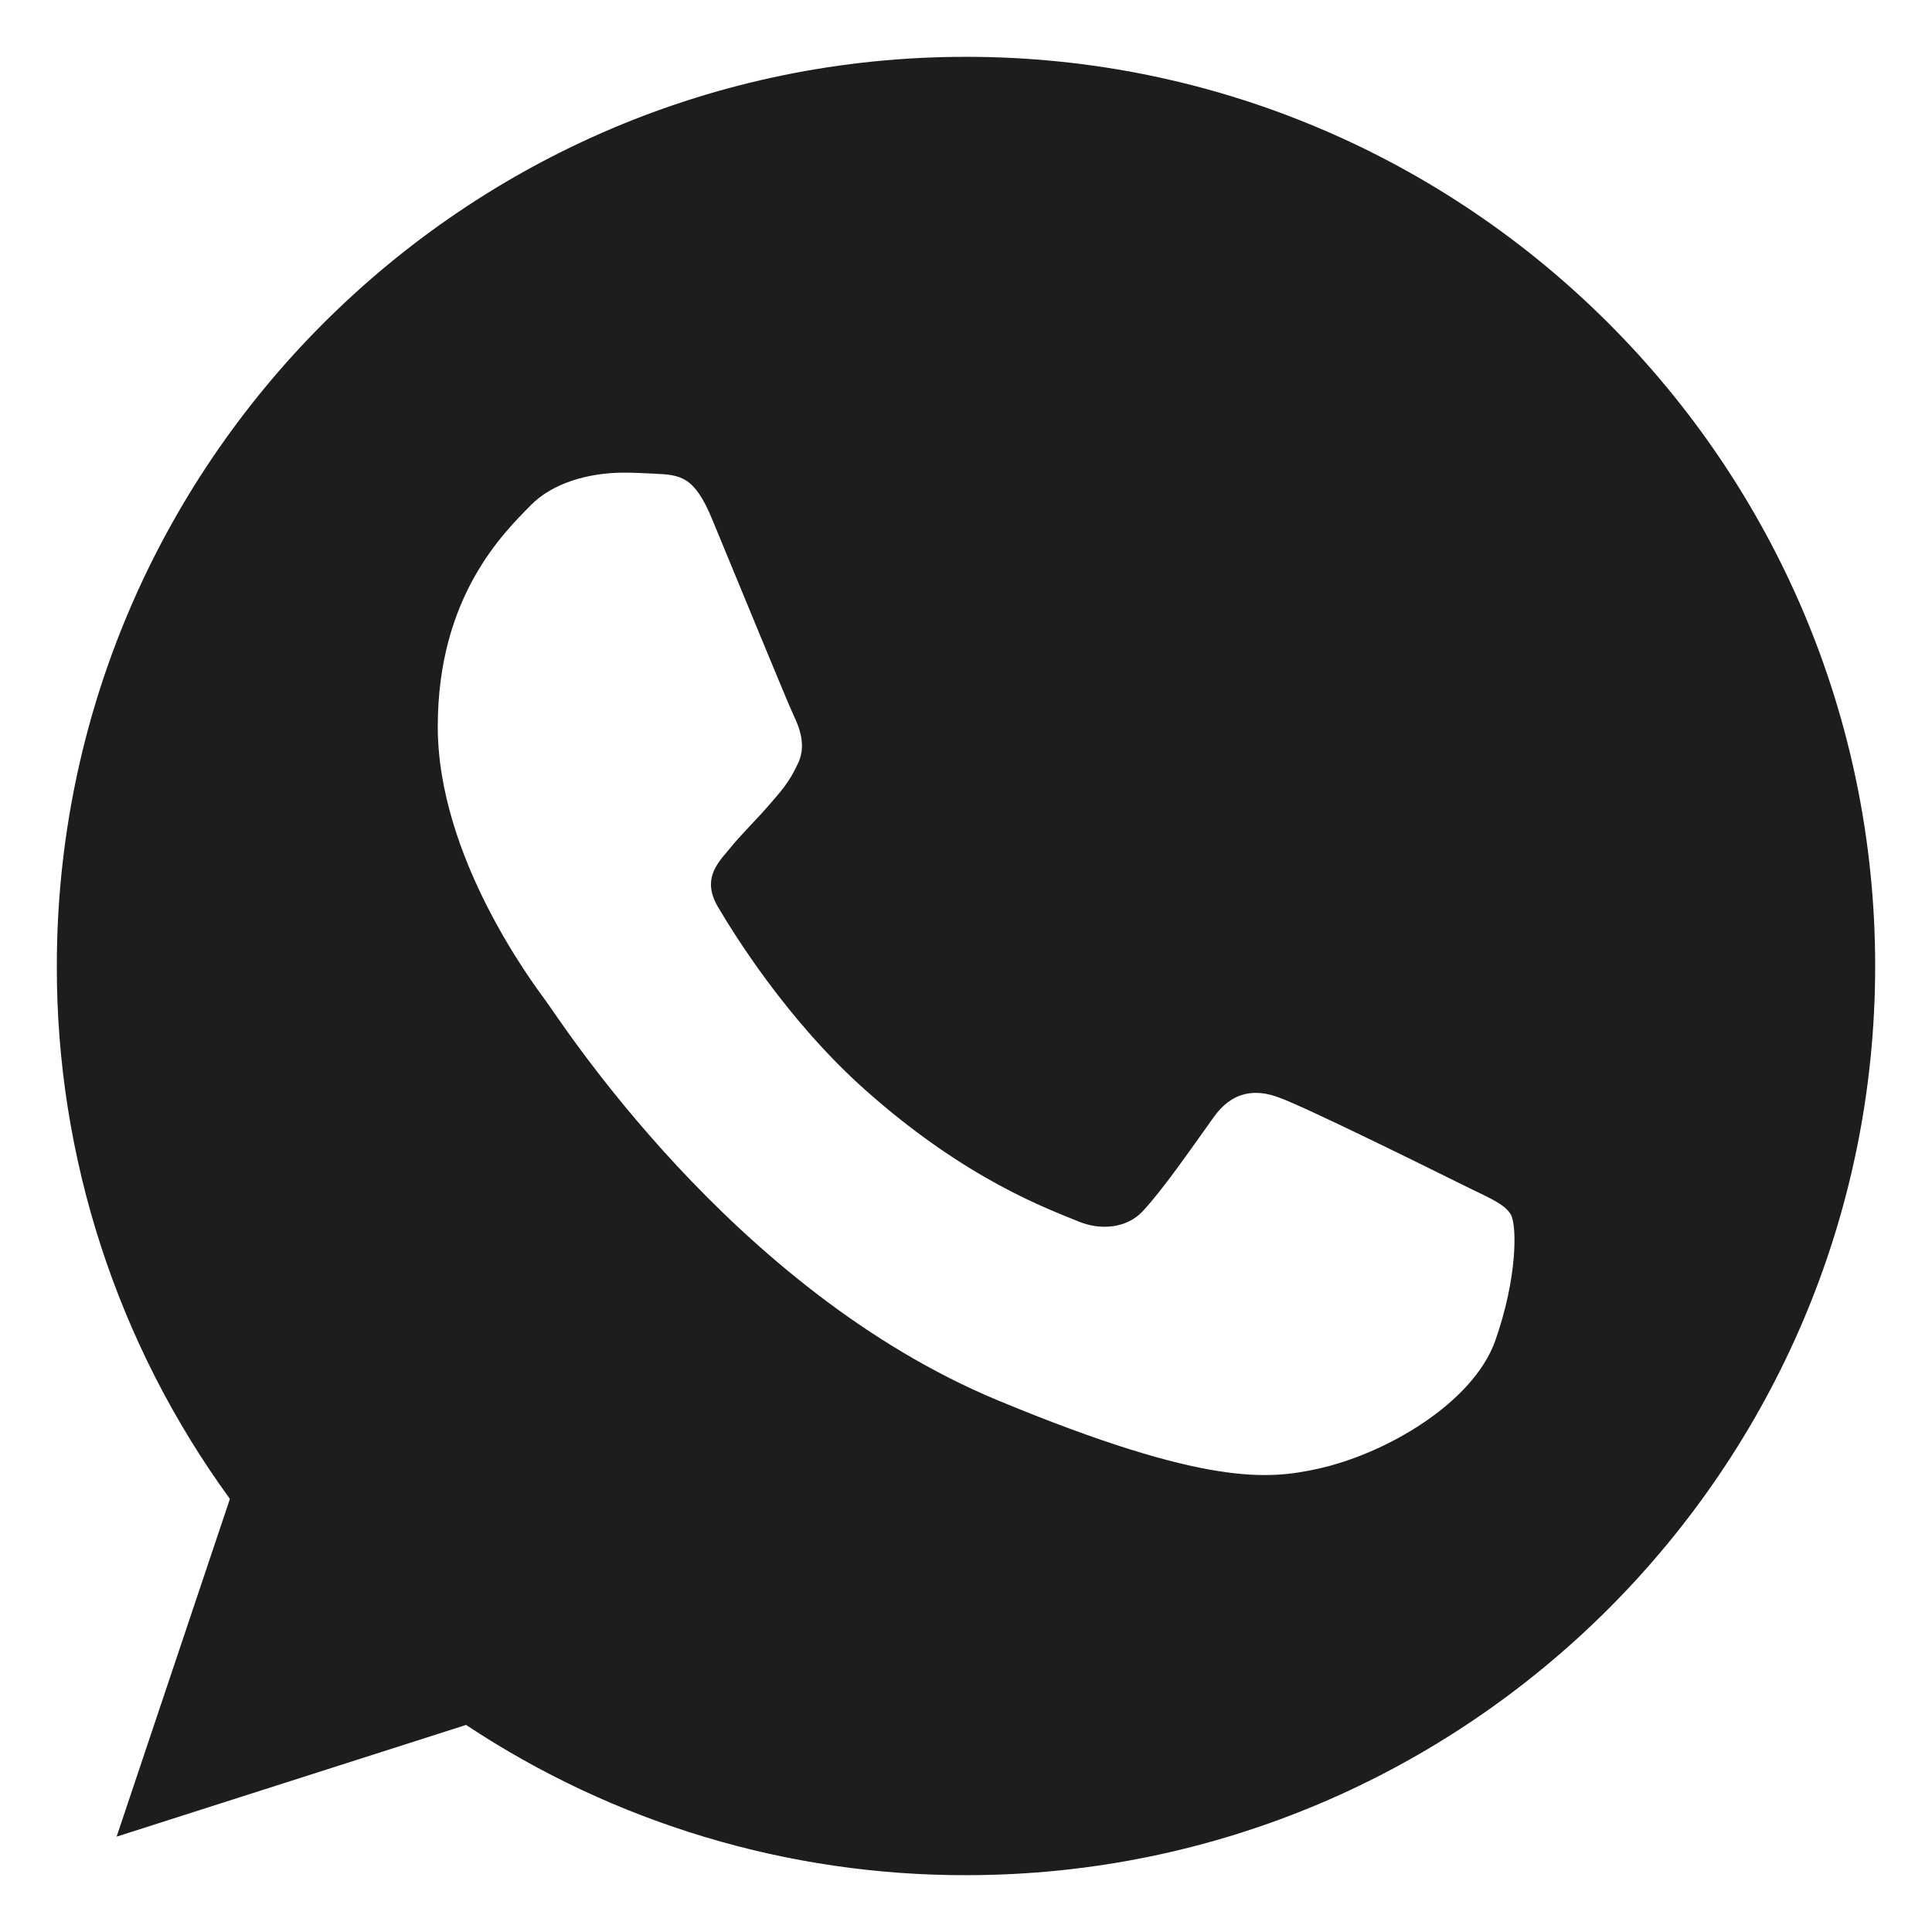 <svg width="17" height="17" viewBox="0 0 17 17" fill="none" xmlns="http://www.w3.org/2000/svg">
<g clip-path="url(#clip0_644_9830)">
<path d="M8.502 0.5H8.498C4.087 0.5 0.5 4.088 0.5 8.5C0.497 10.185 1.031 11.827 2.023 13.189L1.026 16.161L4.101 15.178C5.405 16.043 6.937 16.503 8.502 16.5C12.913 16.5 16.5 12.911 16.5 8.5C16.5 4.089 12.913 0.5 8.502 0.5ZM13.157 11.797C12.964 12.342 12.198 12.794 11.587 12.926C11.169 13.015 10.623 13.086 8.785 12.324C6.434 11.35 4.92 8.961 4.802 8.806C4.689 8.651 3.852 7.541 3.852 6.393C3.852 5.245 4.435 4.686 4.67 4.446C4.863 4.249 5.182 4.159 5.488 4.159C5.587 4.159 5.676 4.164 5.756 4.168C5.991 4.178 6.109 4.192 6.264 4.563C6.457 5.028 6.927 6.176 6.983 6.294C7.04 6.412 7.097 6.572 7.017 6.727C6.942 6.887 6.876 6.958 6.758 7.094C6.64 7.23 6.528 7.334 6.41 7.48C6.302 7.607 6.18 7.743 6.316 7.978C6.452 8.208 6.922 8.975 7.614 9.591C8.507 10.386 9.231 10.64 9.49 10.748C9.683 10.828 9.913 10.809 10.054 10.659C10.233 10.466 10.454 10.146 10.679 9.831C10.839 9.605 11.041 9.577 11.253 9.657C11.469 9.732 12.612 10.297 12.847 10.414C13.082 10.532 13.237 10.588 13.294 10.687C13.35 10.786 13.35 11.251 13.157 11.797Z" fill="#1D1D1D"/>
</g>
<defs>
<clipPath id="clip0_644_9830">
<rect width="16" height="16" fill="white" transform="translate(0.5 0.5)"/>
</clipPath>
</defs>
</svg>
